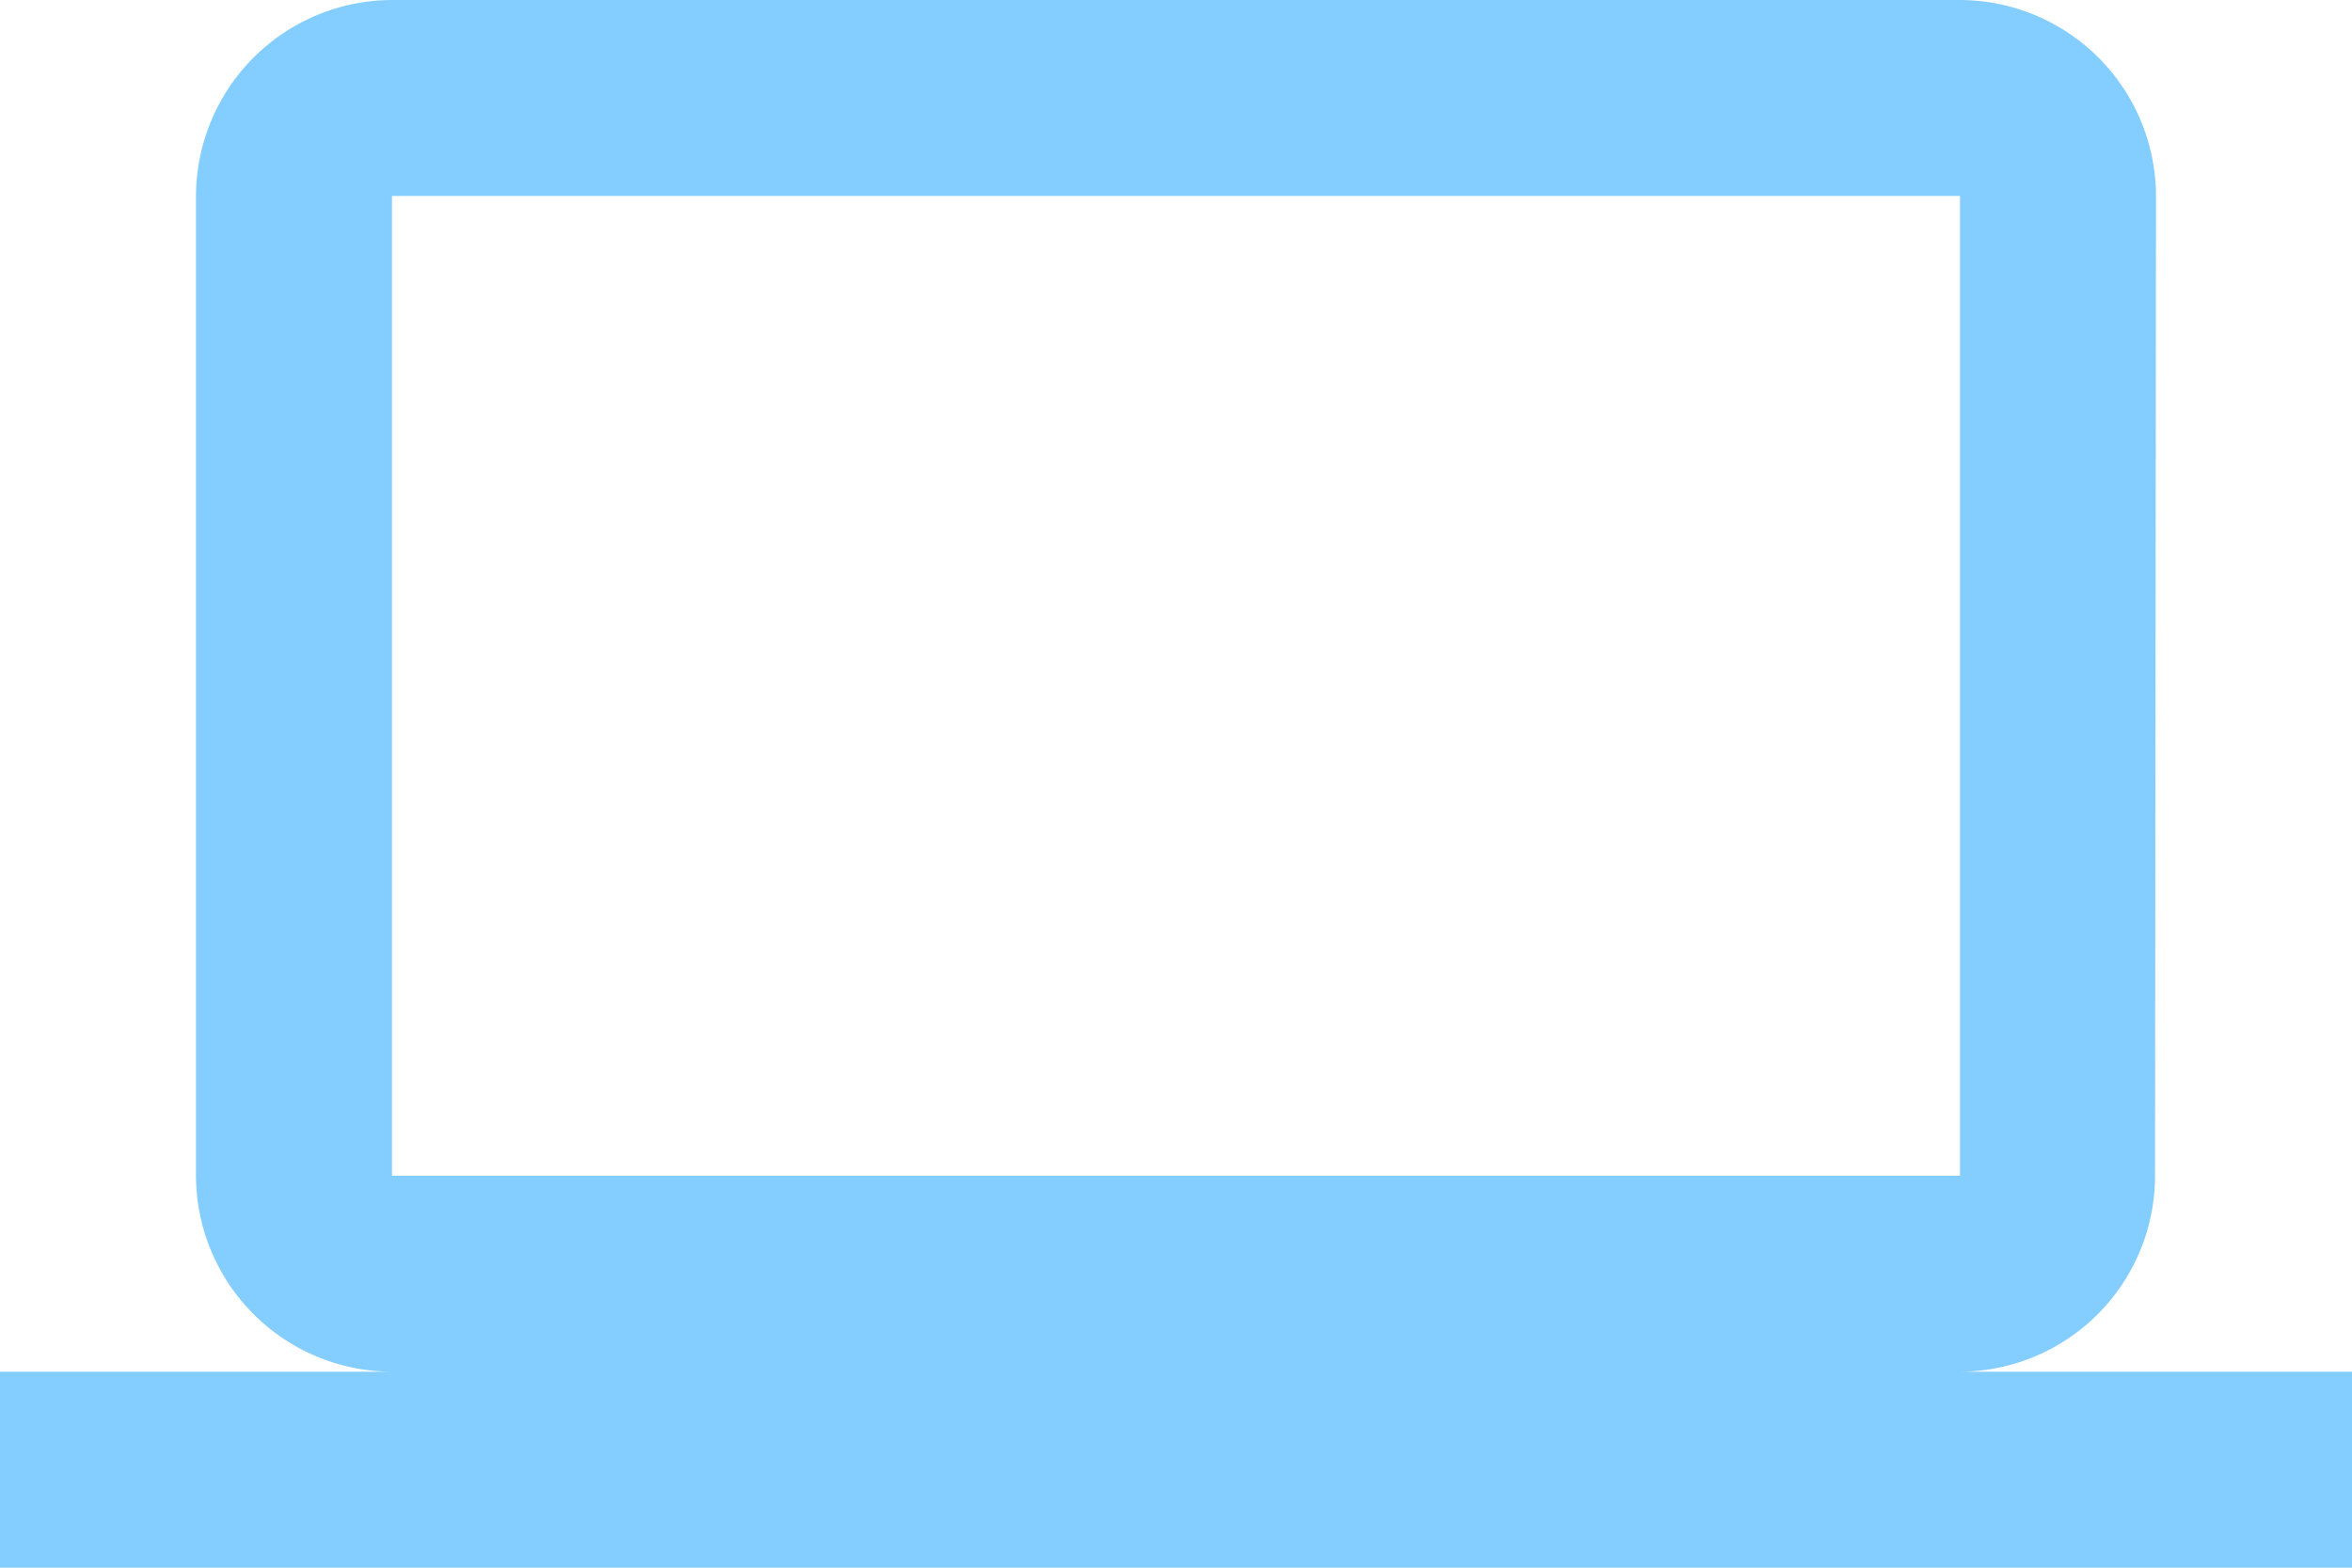 <svg xmlns="http://www.w3.org/2000/svg" width="36" height="24" viewBox="0 0 36 24">
  <path id="Icon_material-computer" data-name="Icon material-computer" d="M30,27a3,3,0,0,0,2.985-3L33,9a3.009,3.009,0,0,0-3-3H6A3.009,3.009,0,0,0,3,9V24a3.009,3.009,0,0,0,3,3H0v3H36V27ZM6,9H30V24H6Z" transform="translate(0 -6)" fill="#84ceff"/>
</svg>
